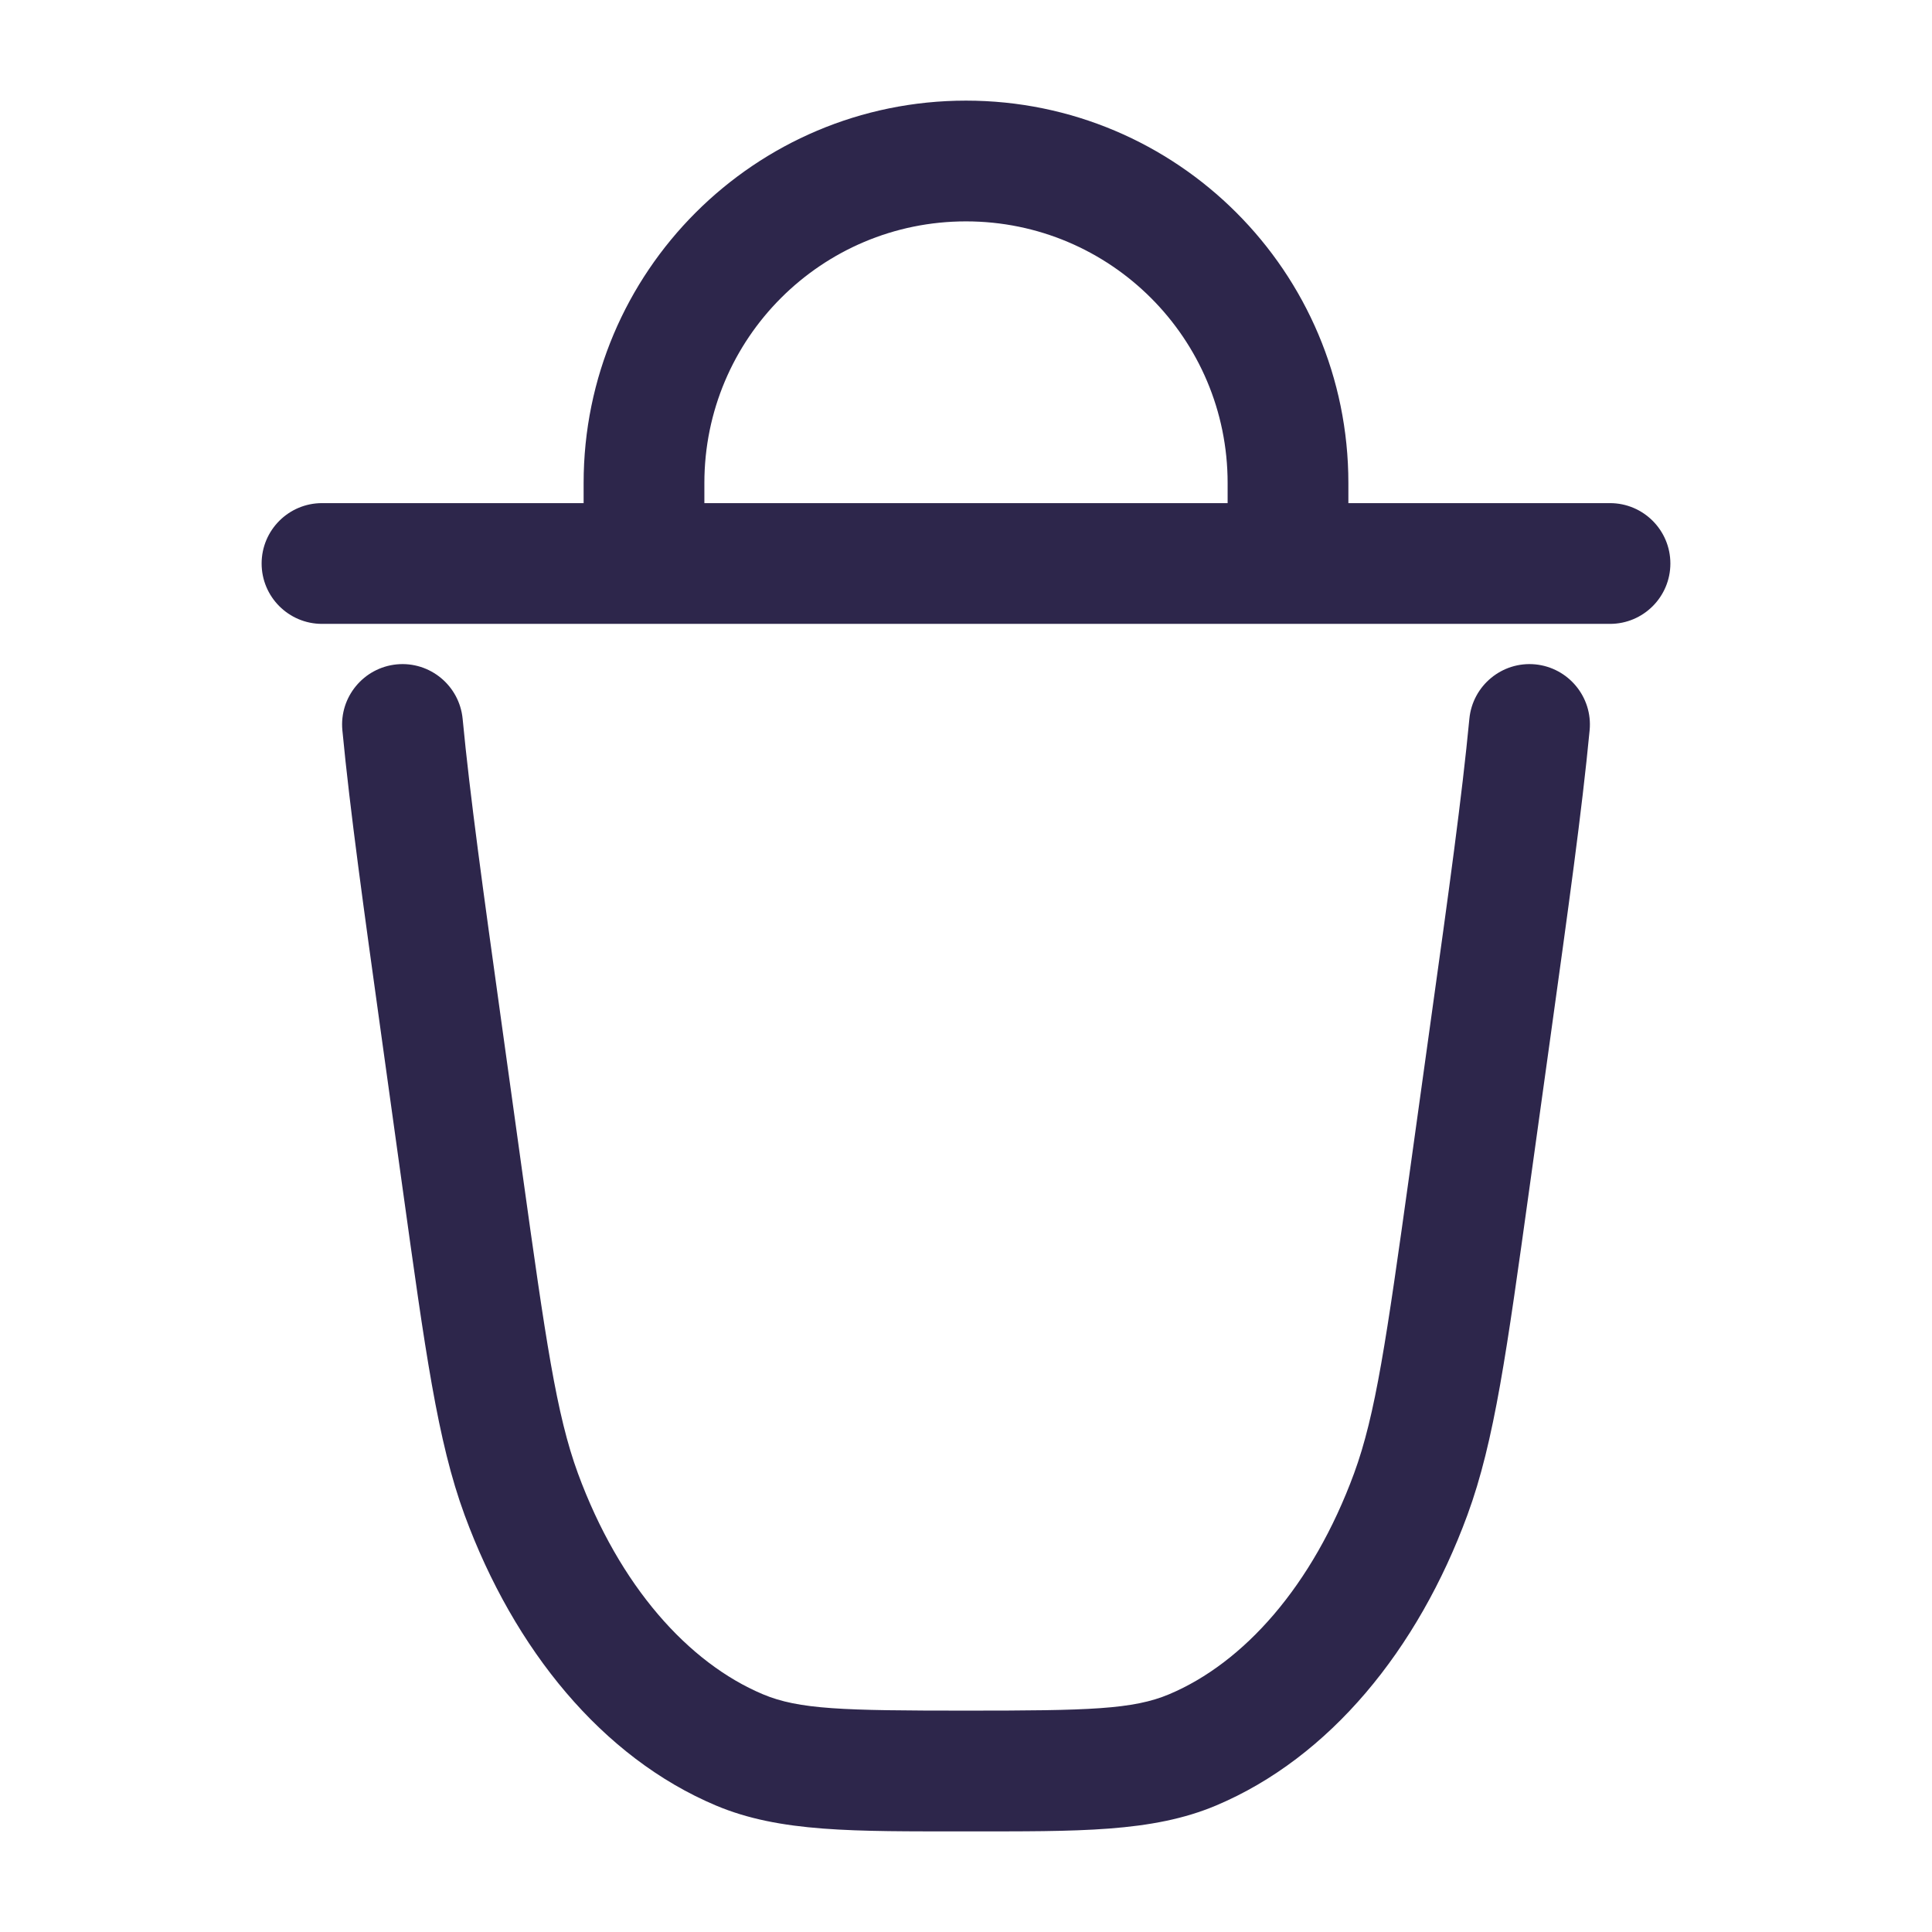 <svg xmlns="http://www.w3.org/2000/svg" width="24" height="24" viewBox="0 0 24 24">
  <defs/>
  <path fill="#2D264B" d="M5.747,8.929 C5.707,8.517 5.341,8.214 4.929,8.253 C4.517,8.293 4.214,8.659 4.253,9.071 L5.747,8.929 Z M19.747,9.071 C19.786,8.659 19.483,8.293 19.071,8.253 C18.659,8.214 18.293,8.517 18.253,8.929 L19.747,9.071 Z M20,7.75 C20.414,7.75 20.75,7.414 20.75,7 C20.75,6.586 20.414,6.25 20,6.25 L20,7.75 Z M4,6.25 C3.586,6.25 3.25,6.586 3.25,7 C3.25,7.414 3.586,7.75 4,7.75 L4,6.25 Z M16,7 L16,7.75 L16.75,7.75 L16.75,7 L16,7 Z M8,7 L7.25,7 L7.25,7.75 L8,7.75 L8,7 Z M17.774,12.676 L17.512,14.561 L18.998,14.768 L19.26,12.883 L17.774,12.676 Z M6.488,14.561 L6.226,12.676 L4.74,12.883 L5.002,14.768 L6.488,14.561 Z M12,21.25 C10.471,21.25 9.925,21.236 9.475,21.046 L8.892,22.428 C9.689,22.764 10.606,22.75 12,22.75 L12,21.25 Z M5.002,14.768 C5.282,16.778 5.434,17.902 5.771,18.819 L7.179,18.302 C6.912,17.574 6.779,16.649 6.488,14.561 L5.002,14.768 Z M9.475,21.046 C8.553,20.657 7.695,19.706 7.179,18.302 L5.771,18.819 C6.386,20.492 7.482,21.833 8.892,22.428 L9.475,21.046 Z M17.512,14.561 C17.221,16.649 17.088,17.574 16.821,18.302 L18.229,18.819 C18.566,17.902 18.718,16.778 18.998,14.768 L17.512,14.561 Z M12,22.75 C13.394,22.75 14.311,22.764 15.108,22.428 L14.525,21.046 C14.075,21.236 13.529,21.25 12,21.25 L12,22.75 Z M16.821,18.302 C16.305,19.706 15.447,20.657 14.525,21.046 L15.108,22.428 C16.518,21.833 17.614,20.492 18.229,18.819 L16.821,18.302 Z M6.226,12.676 C6.004,11.08 5.838,9.887 5.747,8.929 L4.253,9.071 C4.348,10.069 4.52,11.3 4.74,12.883 L6.226,12.676 Z M19.26,12.883 C19.48,11.3 19.652,10.069 19.747,9.071 L18.253,8.929 C18.162,9.887 17.997,11.08 17.774,12.676 L19.26,12.883 Z M20,6.25 L4,6.25 L4,7.75 L20,7.75 L20,6.25 Z M15.25,6 L15.25,7 L16.75,7 L16.75,6 L15.25,6 Z M16,6.25 L8,6.25 L8,7.75 L16,7.75 L16,6.25 Z M8.75,7 L8.75,6 L7.25,6 L7.25,7 L8.75,7 Z M12,2.75 C13.795,2.75 15.25,4.205 15.25,6 L16.75,6 C16.75,3.377 14.623,1.25 12,1.25 L12,2.75 Z M12,1.25 C9.377,1.25 7.25,3.377 7.25,6 L8.75,6 C8.75,4.205 10.205,2.75 12,2.75 L12,1.25 Z"/>
</svg>

